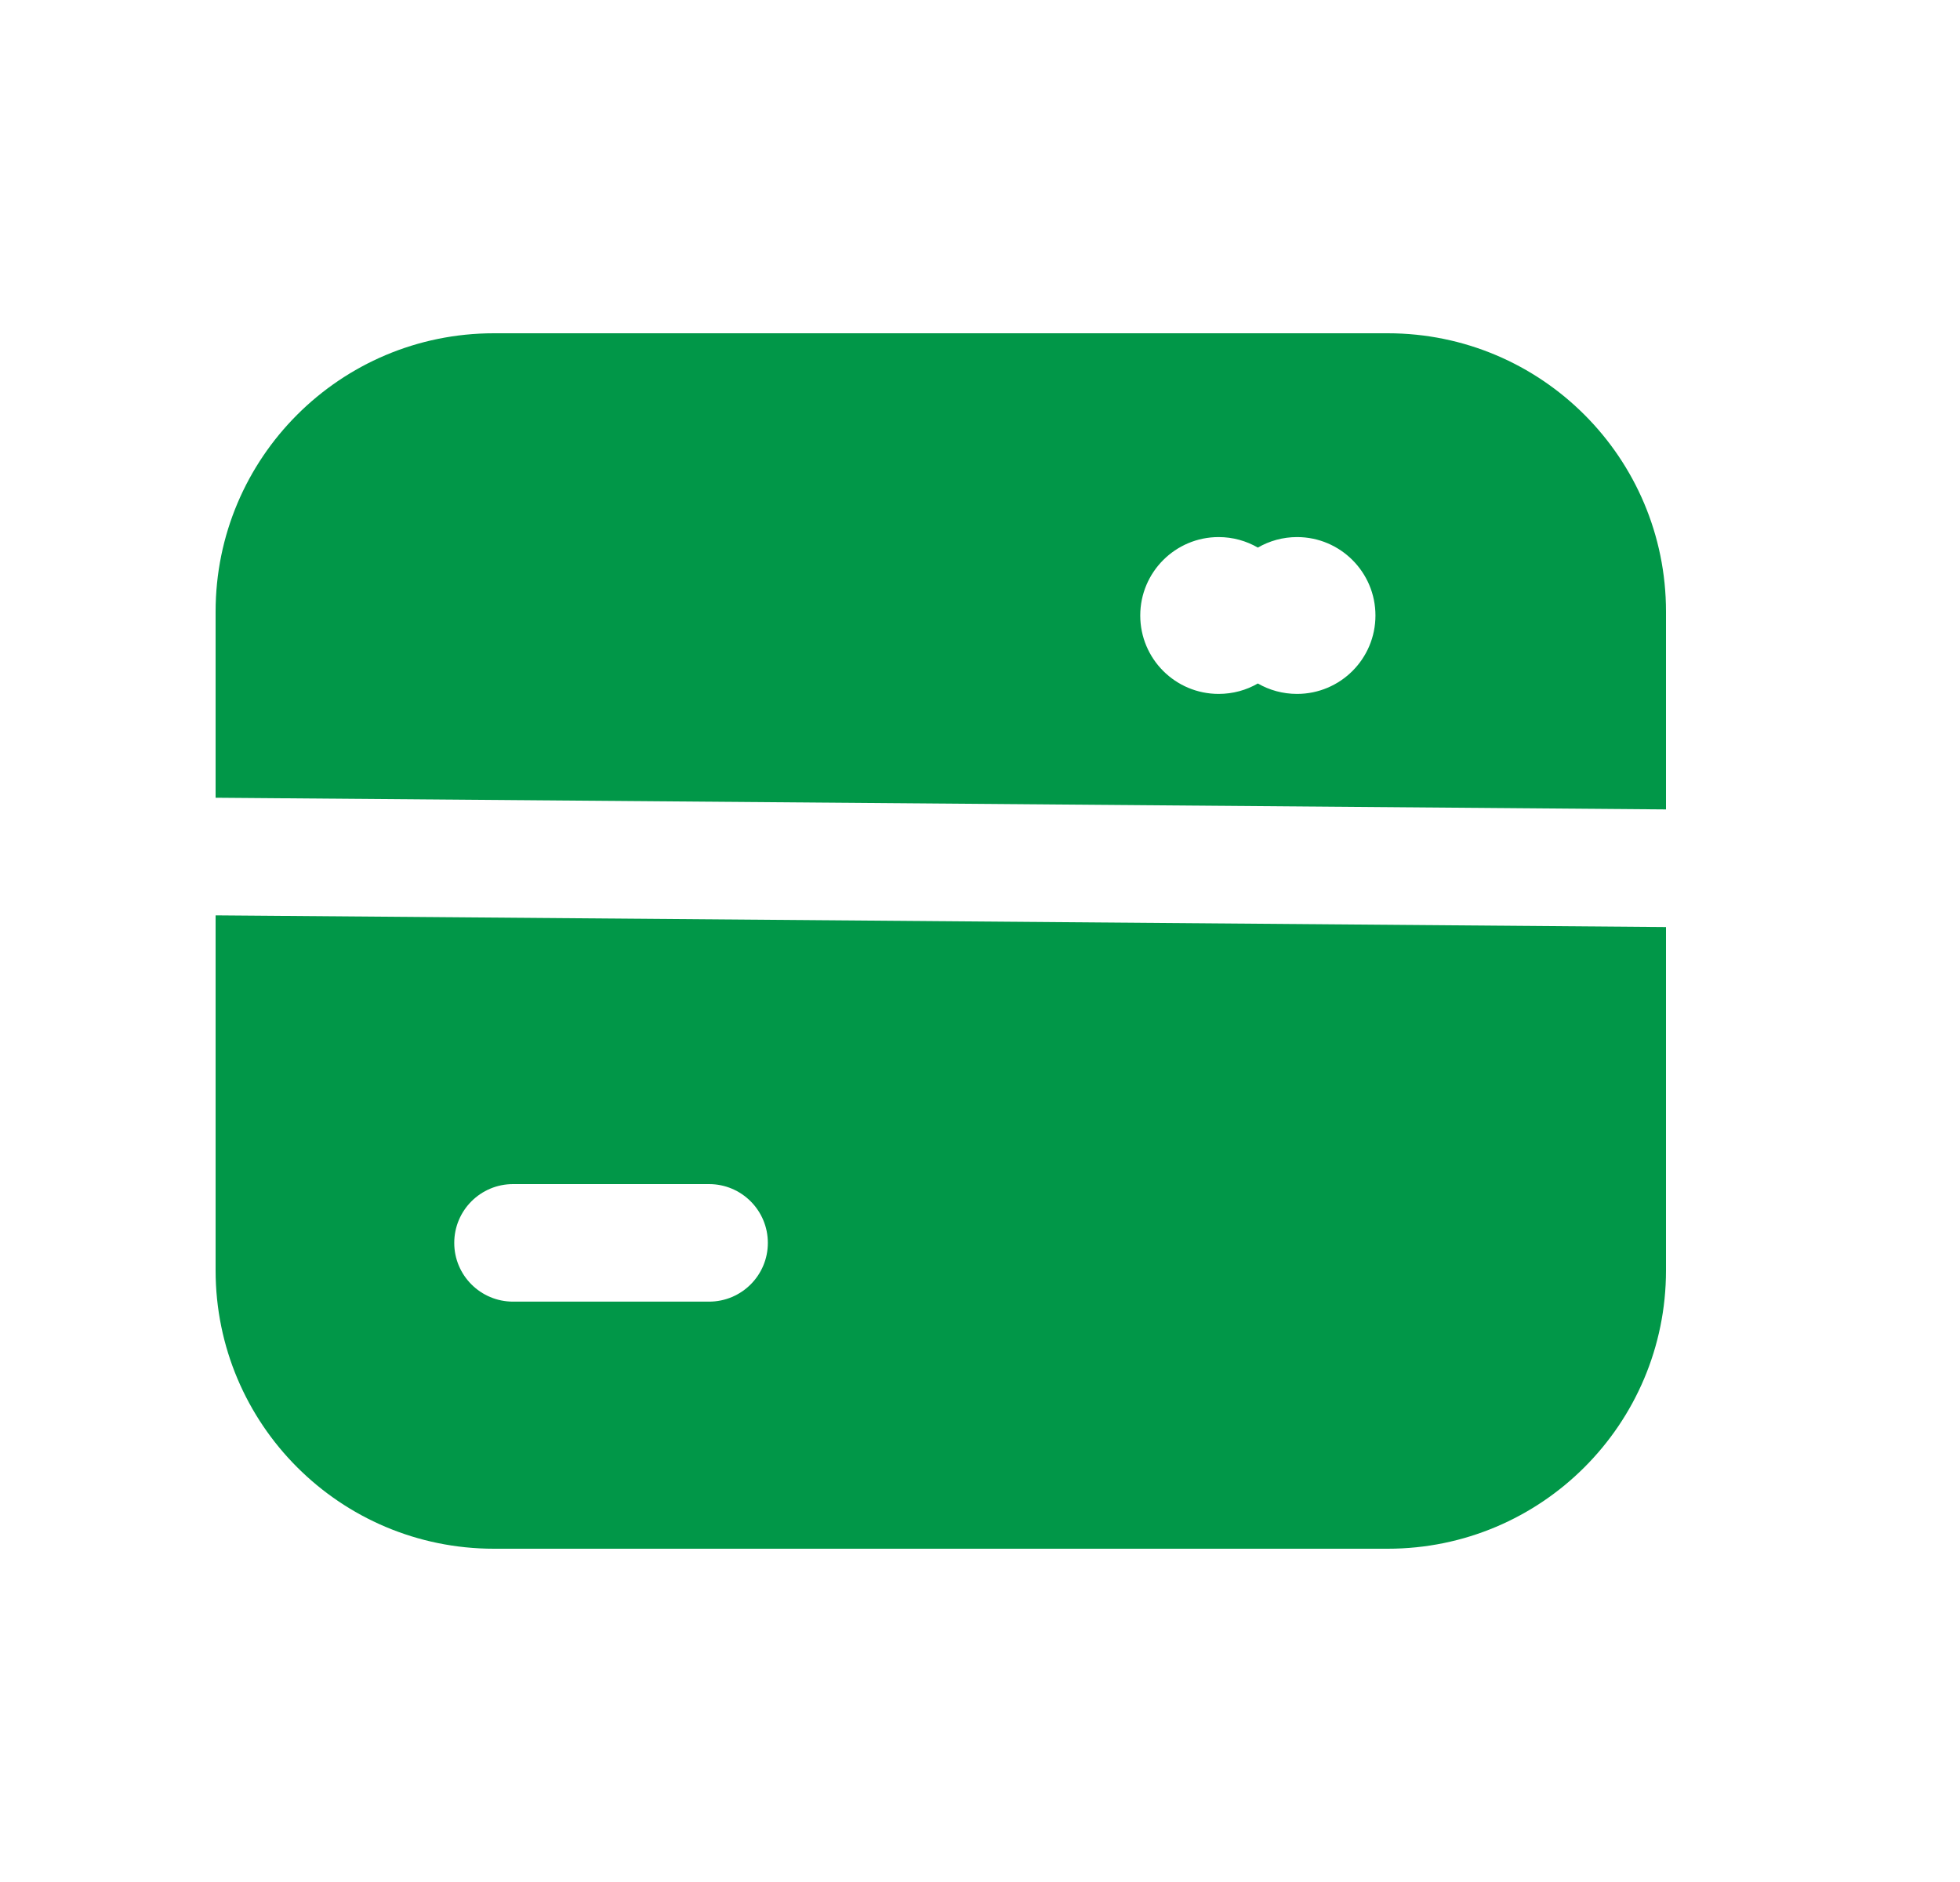 <svg width="25" height="24" viewBox="0 0 25 24" fill="none" xmlns="http://www.w3.org/2000/svg">
<path fill-rule="evenodd" clip-rule="evenodd" d="M2.75 7.8C2.75 5.839 4.339 4.25 6.3 4.25H17.7C19.661 4.25 21.25 5.839 21.25 7.8V10.322L2.75 10.173V7.8ZM16.544 8.849C17.096 8.849 17.544 8.402 17.544 7.849C17.544 7.297 17.096 6.849 16.544 6.849C16.362 6.849 16.191 6.898 16.044 6.983C15.897 6.898 15.726 6.849 15.544 6.849C14.992 6.849 14.544 7.297 14.544 7.849C14.544 8.402 14.992 8.849 15.544 8.849C15.726 8.849 15.897 8.801 16.044 8.716C16.191 8.801 16.362 8.849 16.544 8.849Z" fill="#019748"/>
<path fill-rule="evenodd" clip-rule="evenodd" d="M2.75 11.673V16.2C2.75 18.161 4.339 19.75 6.3 19.75H17.7C19.661 19.75 21.25 18.161 21.25 16.2V11.822L2.75 11.673ZM5.794 15.85C5.794 15.435 6.13 15.1 6.544 15.1H9.044C9.458 15.1 9.794 15.435 9.794 15.85C9.794 16.264 9.458 16.599 9.044 16.599H6.544C6.13 16.599 5.794 16.264 5.794 15.85Z" fill="#019748"/>
</svg>
